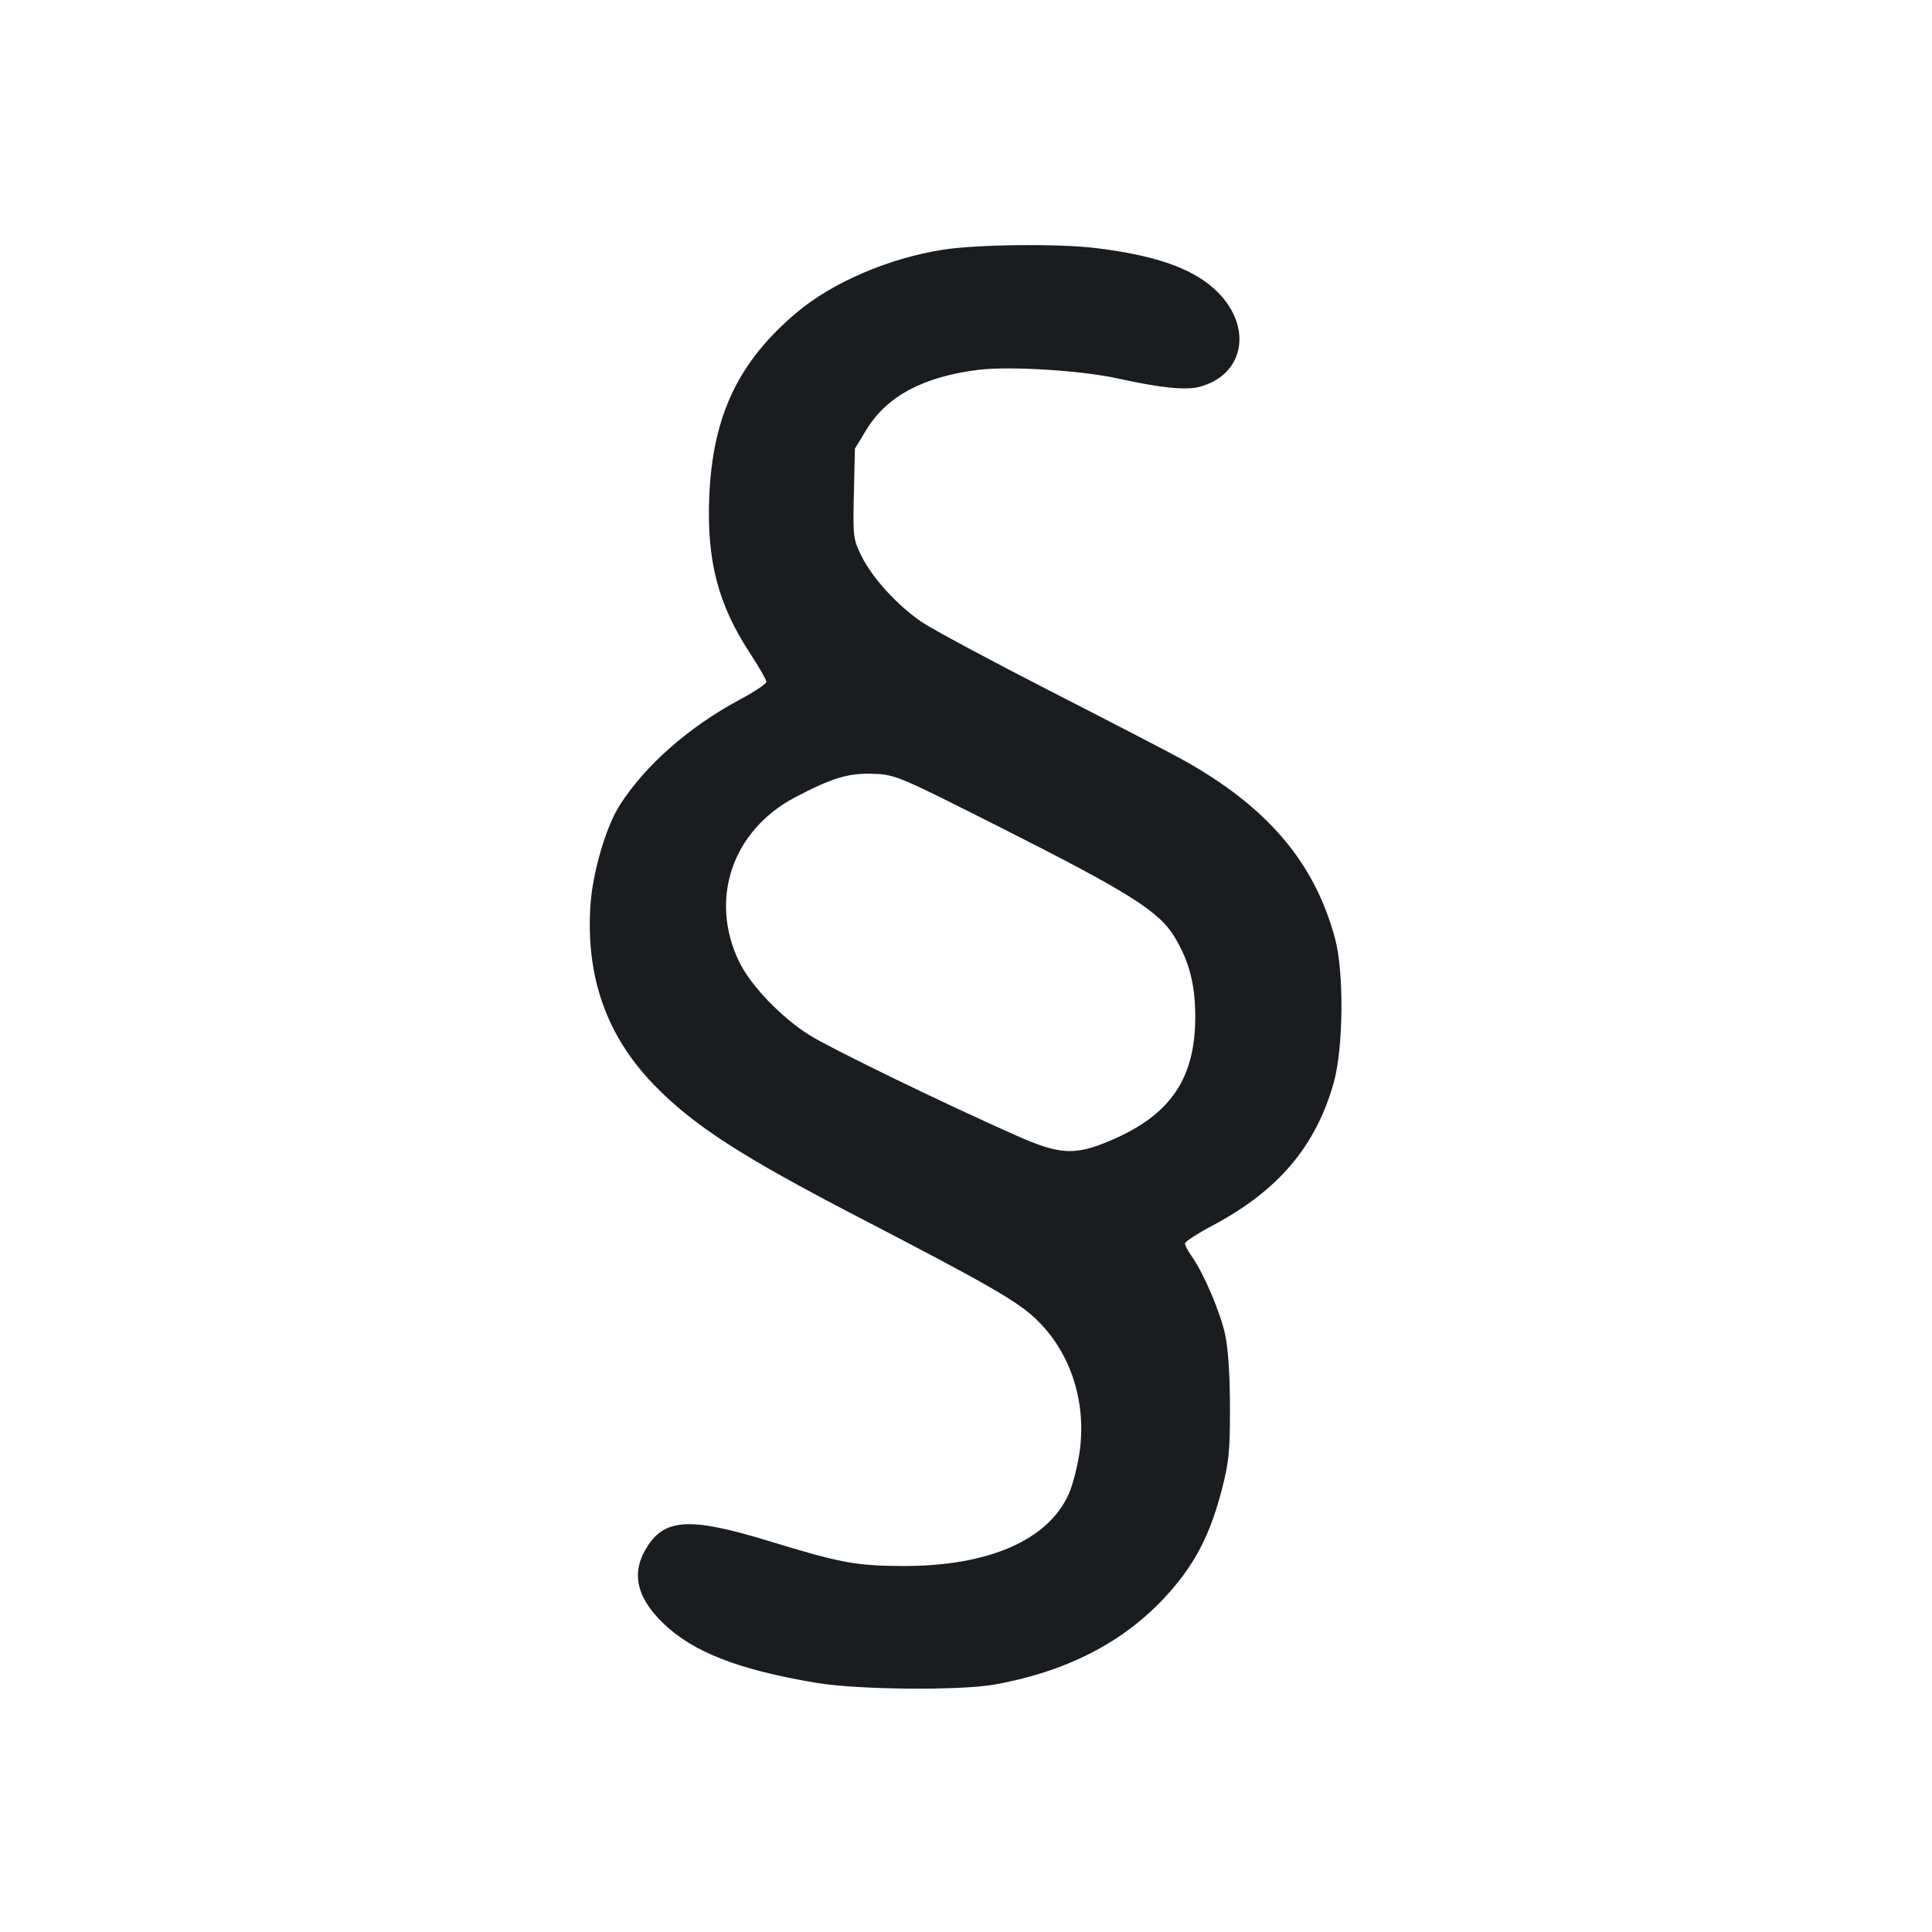<svg width="32" height="32" viewBox="0 0 32 32" fill="none" xmlns="http://www.w3.org/2000/svg"><path d="M15.618 4.136 C 14.725 4.275,13.788 4.677,13.197 5.175 C 12.230 5.990,11.805 6.883,11.748 8.217 C 11.703 9.285,11.892 10.013,12.428 10.828 C 12.574 11.051,12.693 11.260,12.693 11.293 C 12.693 11.326,12.501 11.455,12.265 11.581 C 11.417 12.033,10.677 12.683,10.261 13.343 C 10.033 13.704,9.814 14.455,9.779 14.999 C 9.702 16.182,10.048 17.158,10.828 17.964 C 11.482 18.639,12.265 19.146,14.213 20.157 C 16.415 21.300,16.873 21.564,17.188 21.876 C 17.749 22.431,18.005 23.255,17.876 24.086 C 17.841 24.310,17.764 24.604,17.704 24.740 C 17.364 25.509,16.374 25.941,14.960 25.938 C 14.181 25.936,13.924 25.889,12.727 25.522 C 11.461 25.135,11.031 25.150,10.736 25.593 C 10.448 26.024,10.526 26.440,10.978 26.880 C 11.474 27.362,12.225 27.656,13.520 27.873 C 14.206 27.989,15.908 28.004,16.480 27.900 C 17.797 27.661,18.795 27.102,19.515 26.200 C 19.857 25.771,20.067 25.328,20.237 24.673 C 20.355 24.218,20.373 24.038,20.372 23.314 C 20.372 22.785,20.343 22.344,20.293 22.108 C 20.214 21.736,19.935 21.083,19.734 20.801 C 19.675 20.718,19.627 20.626,19.627 20.596 C 19.627 20.566,19.833 20.432,20.085 20.298 C 21.171 19.721,21.791 18.990,22.090 17.936 C 22.251 17.368,22.264 16.109,22.113 15.547 C 21.773 14.277,20.984 13.354,19.567 12.571 C 19.373 12.464,18.398 11.958,17.400 11.448 C 16.402 10.937,15.443 10.422,15.269 10.304 C 14.862 10.027,14.446 9.571,14.266 9.204 C 14.131 8.927,14.126 8.886,14.143 8.173 L 14.160 7.430 14.352 7.115 C 14.692 6.559,15.295 6.238,16.211 6.125 C 16.720 6.062,17.913 6.136,18.507 6.267 C 19.228 6.426,19.642 6.468,19.873 6.406 C 20.637 6.199,20.758 5.366,20.108 4.781 C 19.723 4.434,19.106 4.223,18.135 4.107 C 17.515 4.033,16.177 4.048,15.618 4.136 M16.606 13.723 C 18.698 14.779,19.203 15.098,19.455 15.520 C 19.696 15.922,19.793 16.292,19.797 16.815 C 19.805 17.854,19.394 18.464,18.400 18.888 C 17.804 19.143,17.558 19.130,16.830 18.807 C 15.645 18.282,13.775 17.374,13.406 17.144 C 12.948 16.858,12.437 16.327,12.247 15.938 C 11.739 14.898,12.126 13.754,13.173 13.204 C 13.784 12.883,14.060 12.800,14.473 12.817 C 14.830 12.830,14.884 12.853,16.606 13.723 " fill="#1A1C1F" stroke="none" fill-rule="evenodd"></path></svg>